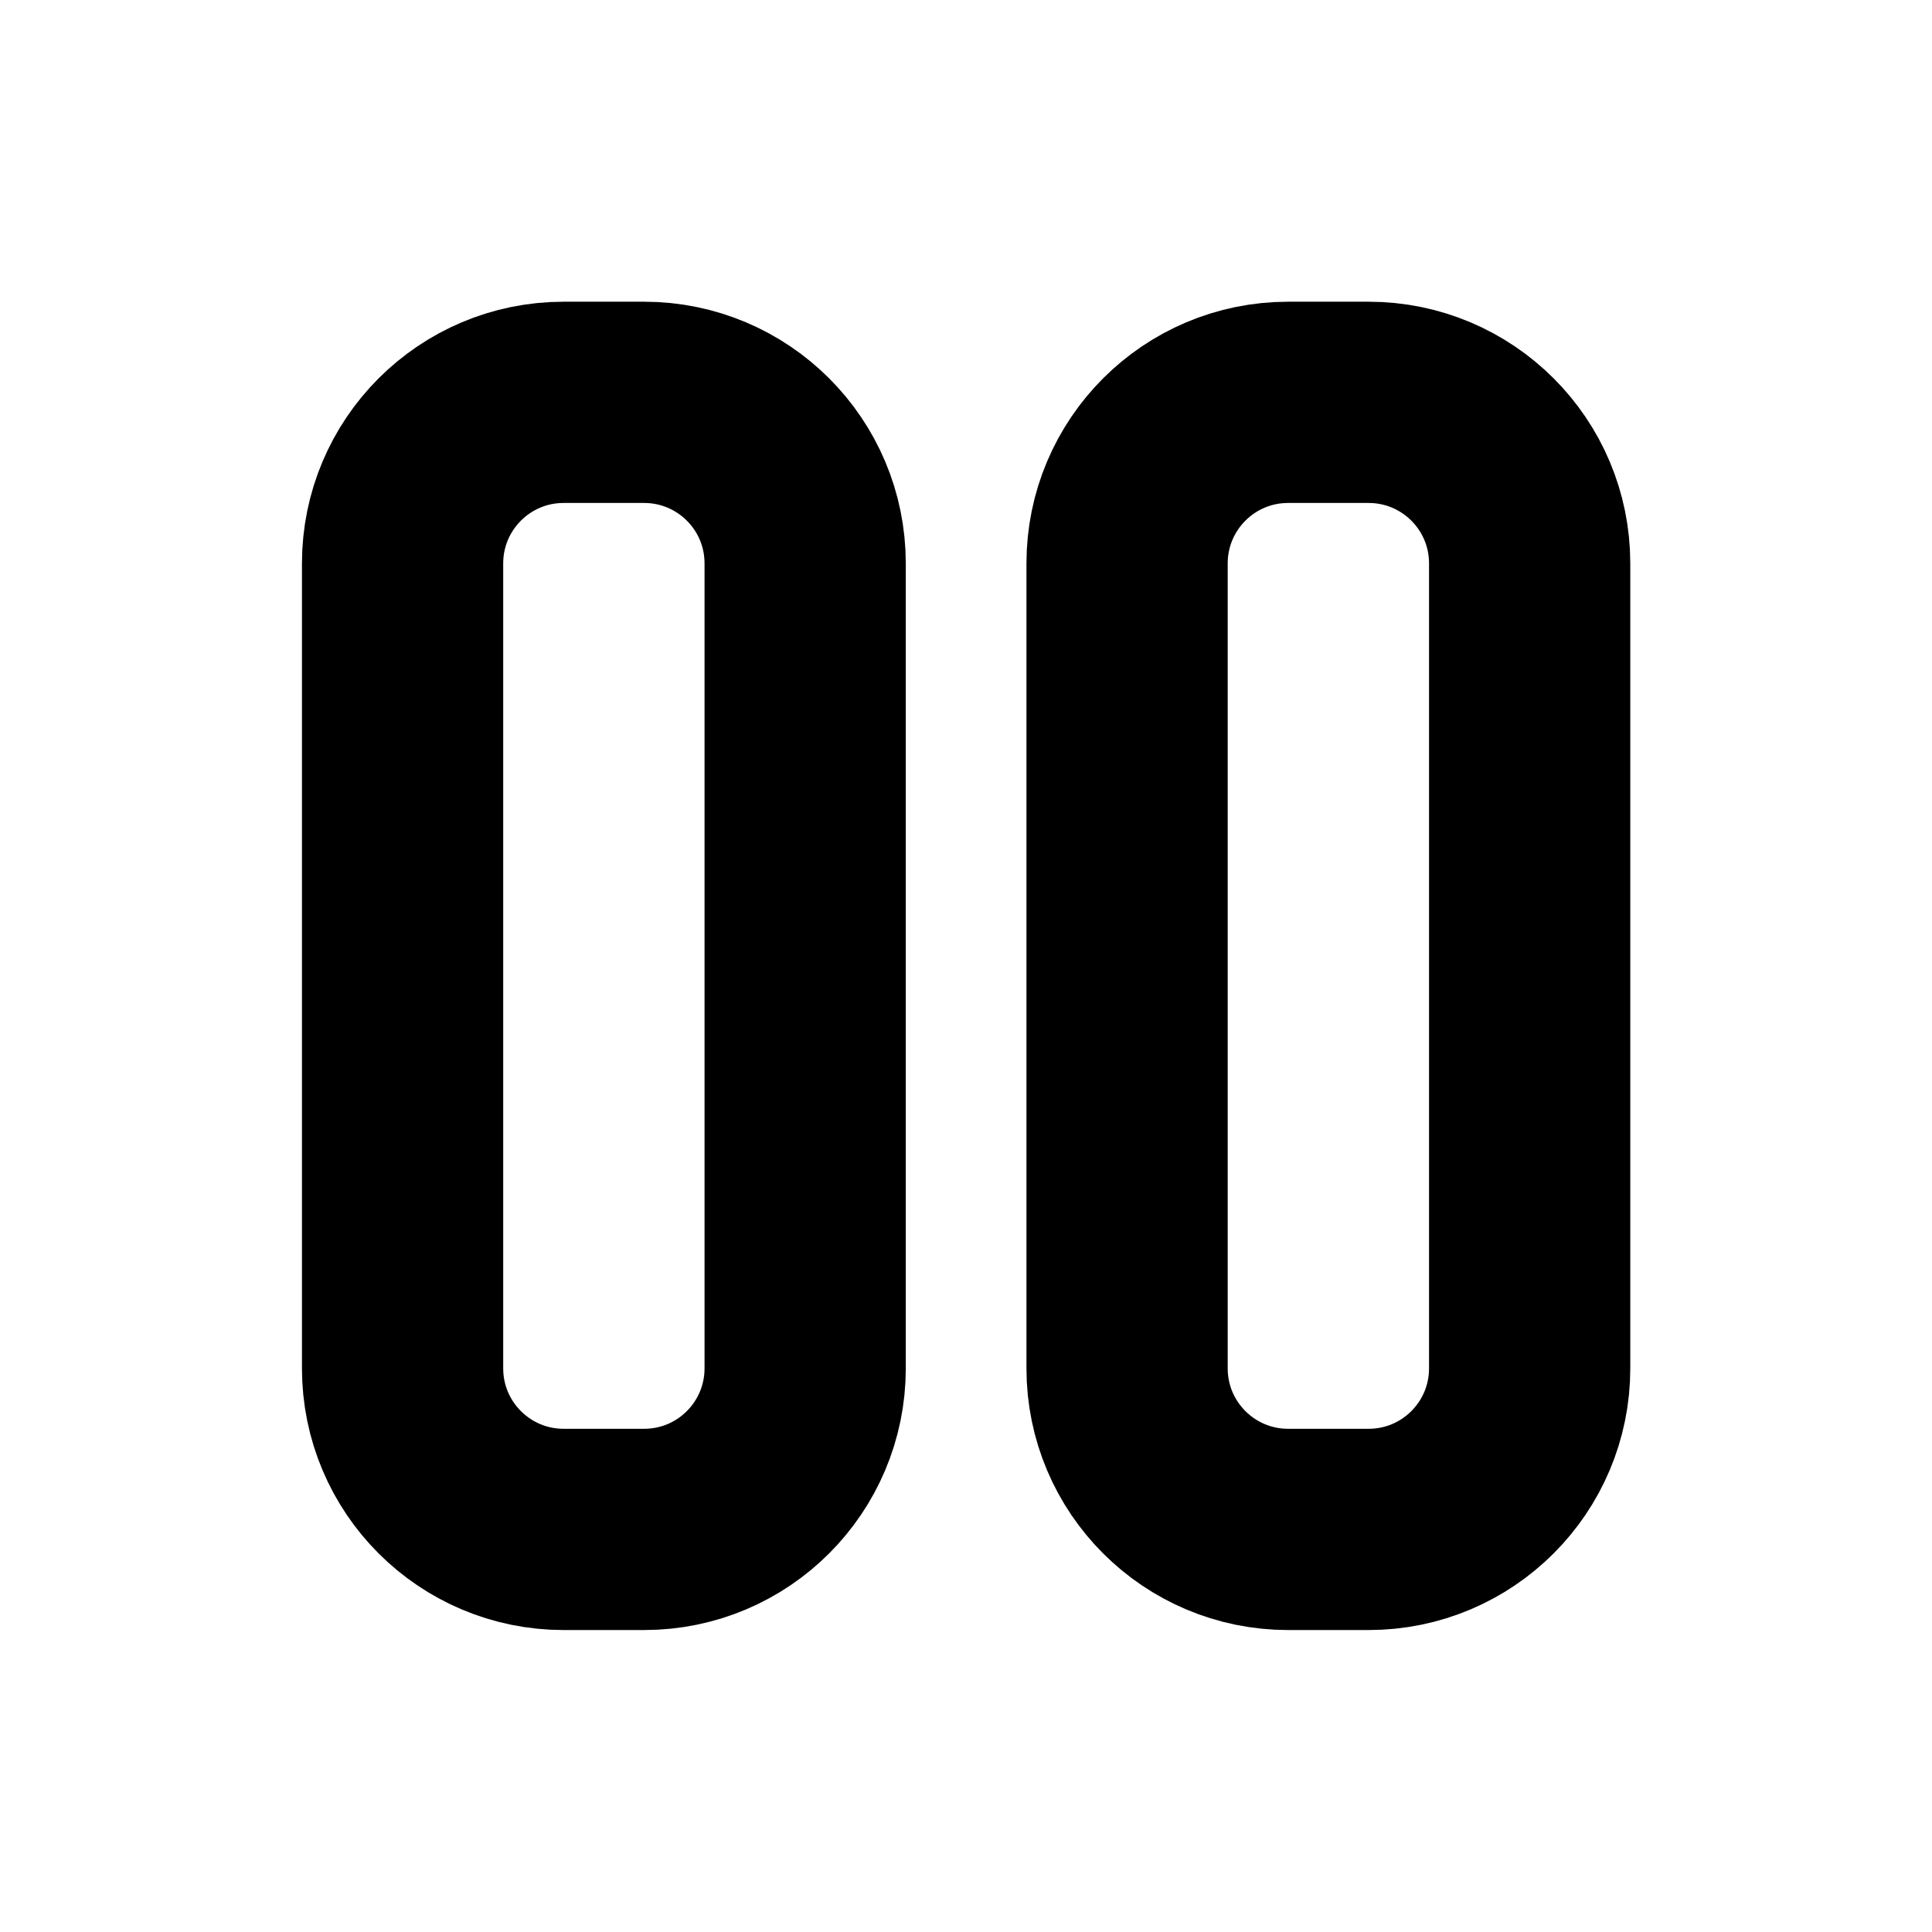 <?xml version="1.0" encoding="utf-8"?>
<!-- Generator: Adobe Illustrator 25.0.0, SVG Export Plug-In . SVG Version: 6.00 Build 0)  -->
<svg version="1.1" id="Слой_1" xmlns="http://www.w3.org/2000/svg" xmlns:xlink="http://www.w3.org/1999/xlink" x="0px" y="0px"
	 viewBox="0 0 800 800" style="enable-background:new 0 0 800 800;" xml:space="preserve">
<style type="text/css">
	.st0{clip-path:url(#SVGID_2_);}
	.st1{fill:none;stroke:#000000;stroke-width:83.333;stroke-linejoin:round;stroke-miterlimit:133.333;}
</style>
<g>
	<defs>
		<rect id="SVGID_1_" width="800" height="800"/>
	</defs>
	<clipPath id="SVGID_2_">
		<use xlink:href="#SVGID_1_"  style="overflow:visible;"/>
	</clipPath>
	<g class="st0">
		<path class="st1" d="M166.7,233.3c0-36.8,29.8-66.7,66.7-66.7h33.3c36.8,0,66.7,29.8,66.7,66.7v333.3c0,36.8-29.8,66.7-66.7,66.7
			h-33.3c-36.8,0-66.7-29.8-66.7-66.7V233.3z"/>
		<path class="st1" d="M466.7,233.3c0-36.8,29.8-66.7,66.7-66.7h33.3c36.8,0,66.7,29.8,66.7,66.7v333.3c0,36.8-29.8,66.7-66.7,66.7
			h-33.3c-36.8,0-66.7-29.8-66.7-66.7V233.3z"/>
	</g>
</g>
</svg>
